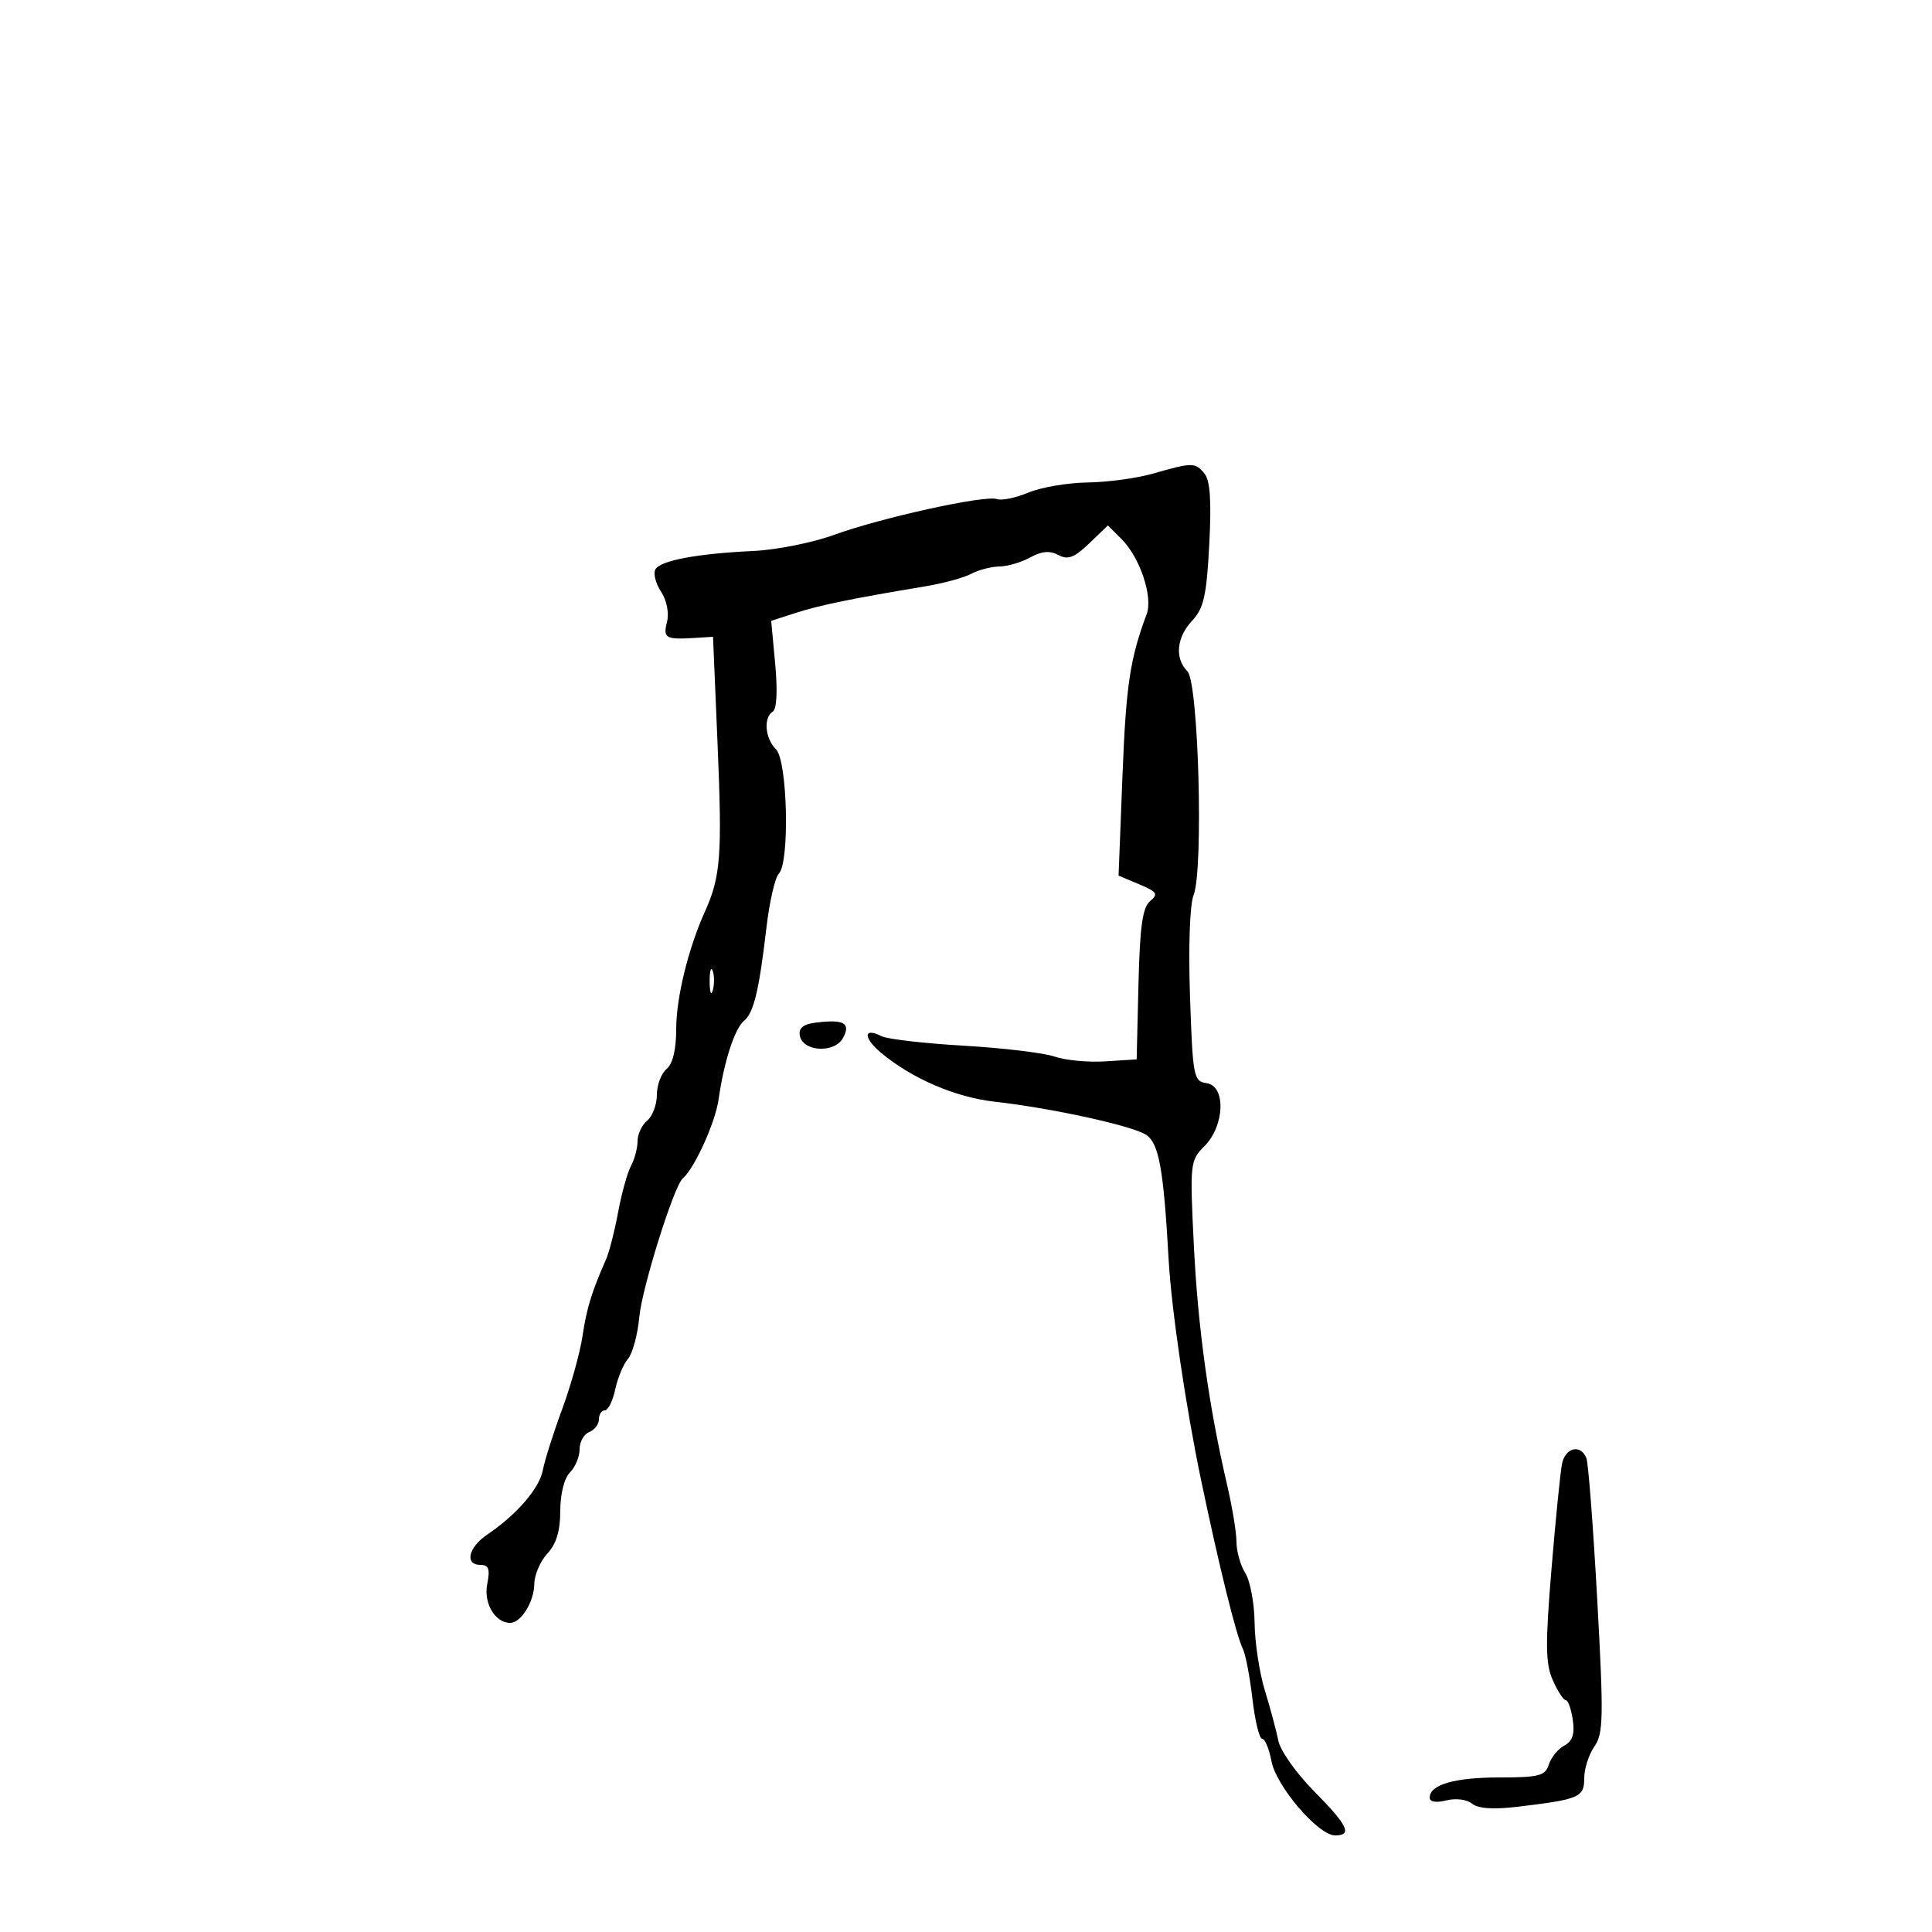 <svg xmlns="http://www.w3.org/2000/svg" width="300" height="300" viewBox="0 0 300 300" version="1.1">
	<path d="M 179 73.550 C 176.525 74.259, 171.967 74.875, 168.872 74.920 C 165.777 74.964, 161.639 75.671, 159.678 76.490 C 157.717 77.310, 155.524 77.762, 154.806 77.496 C 153.012 76.830, 136.819 80.390, 129.500 83.059 C 126.200 84.262, 120.575 85.385, 117 85.554 C 108.327 85.964, 102.656 87.014, 101.792 88.369 C 101.403 88.981, 101.779 90.540, 102.627 91.835 C 103.542 93.231, 103.924 95.167, 103.566 96.594 C 102.931 99.124, 103.348 99.349, 108.109 99.045 L 110.718 98.879 111.431 115.729 C 112.154 132.821, 111.904 136.127, 109.480 141.500 C 106.866 147.293, 105 154.924, 105 159.815 C 105 162.986, 104.463 165.201, 103.500 166 C 102.675 166.685, 102 168.485, 102 170 C 102 171.515, 101.325 173.315, 100.500 174 C 99.675 174.685, 99 176.119, 99 177.188 C 99 178.257, 98.541 179.990, 97.979 181.039 C 97.418 182.088, 96.519 185.321, 95.983 188.223 C 95.446 191.125, 94.612 194.400, 94.128 195.500 C 91.845 200.693, 91.109 203.088, 90.455 207.455 C 90.066 210.048, 88.639 215.169, 87.285 218.835 C 85.931 222.501, 84.585 226.746, 84.295 228.269 C 83.750 231.128, 80.271 235.164, 75.650 238.297 C 72.703 240.295, 72.113 243, 74.625 243 C 75.893 243, 76.120 243.651, 75.658 245.961 C 75.064 248.928, 76.872 252, 79.211 252 C 80.908 252, 82.934 248.733, 82.968 245.939 C 82.986 244.530, 83.900 242.411, 85 241.230 C 86.382 239.747, 87 237.701, 87 234.613 C 87 231.973, 87.614 229.529, 88.500 228.643 C 89.325 227.818, 90 226.197, 90 225.040 C 90 223.883, 90.675 222.678, 91.500 222.362 C 92.325 222.045, 93 221.159, 93 220.393 C 93 219.627, 93.414 219, 93.921 219 C 94.427 219, 95.152 217.537, 95.532 215.750 C 95.912 213.963, 96.803 211.825, 97.513 211 C 98.223 210.175, 99.014 207.250, 99.272 204.500 C 99.699 199.941, 104.636 184.191, 106.012 183 C 107.859 181.401, 111.078 174.297, 111.586 170.699 C 112.411 164.856, 114.088 159.685, 115.542 158.500 C 117.034 157.283, 117.871 153.804, 119.002 144.118 C 119.476 140.058, 120.344 136.256, 120.932 135.668 C 122.647 133.953, 122.293 118.151, 120.500 116.357 C 118.789 114.646, 118.514 111.418, 120.001 110.499 C 120.613 110.121, 120.759 107.258, 120.377 103.141 L 119.750 96.403 123.625 95.153 C 127.330 93.959, 132.409 92.918, 143.622 91.057 C 146.439 90.590, 149.672 89.711, 150.806 89.104 C 151.941 88.497, 153.911 87.984, 155.184 87.965 C 156.458 87.945, 158.618 87.310, 159.984 86.554 C 161.746 85.579, 163.010 85.470, 164.335 86.179 C 165.819 86.974, 166.804 86.604, 169.120 84.385 L 172.036 81.591 174.174 83.730 C 177.025 86.581, 179.057 92.680, 178.052 95.371 C 175.465 102.292, 174.845 106.436, 174.298 120.437 L 173.691 135.967 176.900 137.316 C 179.674 138.482, 179.902 138.836, 178.585 139.929 C 177.413 140.902, 176.997 143.883, 176.781 152.847 L 176.500 164.500 171.639 164.809 C 168.966 164.979, 165.425 164.647, 163.770 164.070 C 162.116 163.493, 155.753 162.730, 149.631 162.374 C 143.509 162.019, 137.772 161.355, 136.881 160.899 C 134.056 159.453, 134.006 161.135, 136.805 163.475 C 141.608 167.489, 148.366 170.392, 154.500 171.078 C 163.173 172.047, 175.647 174.763, 177.905 176.173 C 179.947 177.448, 180.674 181.402, 181.459 195.500 C 181.893 203.297, 184.144 218.584, 186.539 230 C 189.385 243.569, 191.952 253.924, 192.996 256.040 C 193.413 256.887, 194.079 260.375, 194.476 263.790 C 194.872 267.206, 195.552 270, 195.987 270 C 196.422 270, 197.069 271.555, 197.426 273.456 C 198.158 277.361, 204.698 285, 207.308 285 C 210.041 285, 209.306 283.458, 204.033 278.129 C 201.301 275.368, 198.813 271.847, 198.505 270.305 C 198.196 268.762, 197.253 265.250, 196.408 262.500 C 195.564 259.750, 194.846 255.025, 194.813 252 C 194.780 248.975, 194.133 245.503, 193.376 244.285 C 192.619 243.067, 192 240.891, 192 239.449 C 192 238.008, 191.354 234.054, 190.564 230.664 C 187.703 218.382, 186.015 206.241, 185.380 193.384 C 184.751 180.636, 184.797 180.203, 187.015 177.985 C 190.173 174.827, 190.395 168.628, 187.367 168.196 C 185.339 167.906, 185.211 167.239, 184.782 154.696 C 184.520 147.030, 184.752 140.452, 185.337 139 C 186.903 135.106, 186.108 105.965, 184.388 104.246 C 182.374 102.232, 182.684 98.965, 185.137 96.354 C 186.917 94.459, 187.358 92.486, 187.773 84.555 C 188.129 77.739, 187.913 74.600, 187.013 73.516 C 185.577 71.786, 185.153 71.788, 179 73.550 M 110.195 152.500 C 110.215 154.150, 110.439 154.704, 110.693 153.731 C 110.947 152.758, 110.930 151.408, 110.656 150.731 C 110.382 150.054, 110.175 150.850, 110.195 152.500 M 126.691 158.792 C 124.700 159.042, 123.974 159.633, 124.199 160.822 C 124.676 163.338, 129.616 163.586, 130.914 161.160 C 132.143 158.864, 131.041 158.246, 126.691 158.792 M 242.561 227.250 C 242.298 228.488, 241.557 235.867, 240.913 243.648 C 239.943 255.373, 239.978 258.328, 241.115 260.898 C 241.870 262.604, 242.777 264, 243.131 264 C 243.484 264, 243.975 265.374, 244.221 267.053 C 244.546 269.264, 244.182 270.368, 242.902 271.052 C 241.931 271.572, 240.850 272.898, 240.500 273.999 C 239.945 275.749, 238.988 276, 232.867 276 C 225.873 276, 222 277.121, 222 279.144 C 222 279.800, 223.009 279.964, 224.596 279.565 C 226.069 279.195, 227.795 279.415, 228.588 280.073 C 229.521 280.847, 231.896 281.003, 235.742 280.542 C 245.260 279.401, 246 279.082, 246 276.114 C 246 274.646, 246.709 272.433, 247.575 271.197 C 248.975 269.197, 249.025 266.677, 248.019 248.411 C 247.397 237.115, 246.640 227.226, 246.337 226.436 C 245.487 224.221, 243.094 224.737, 242.561 227.250" stroke="none" fill="black" fill-rule="evenodd"/>
</svg>